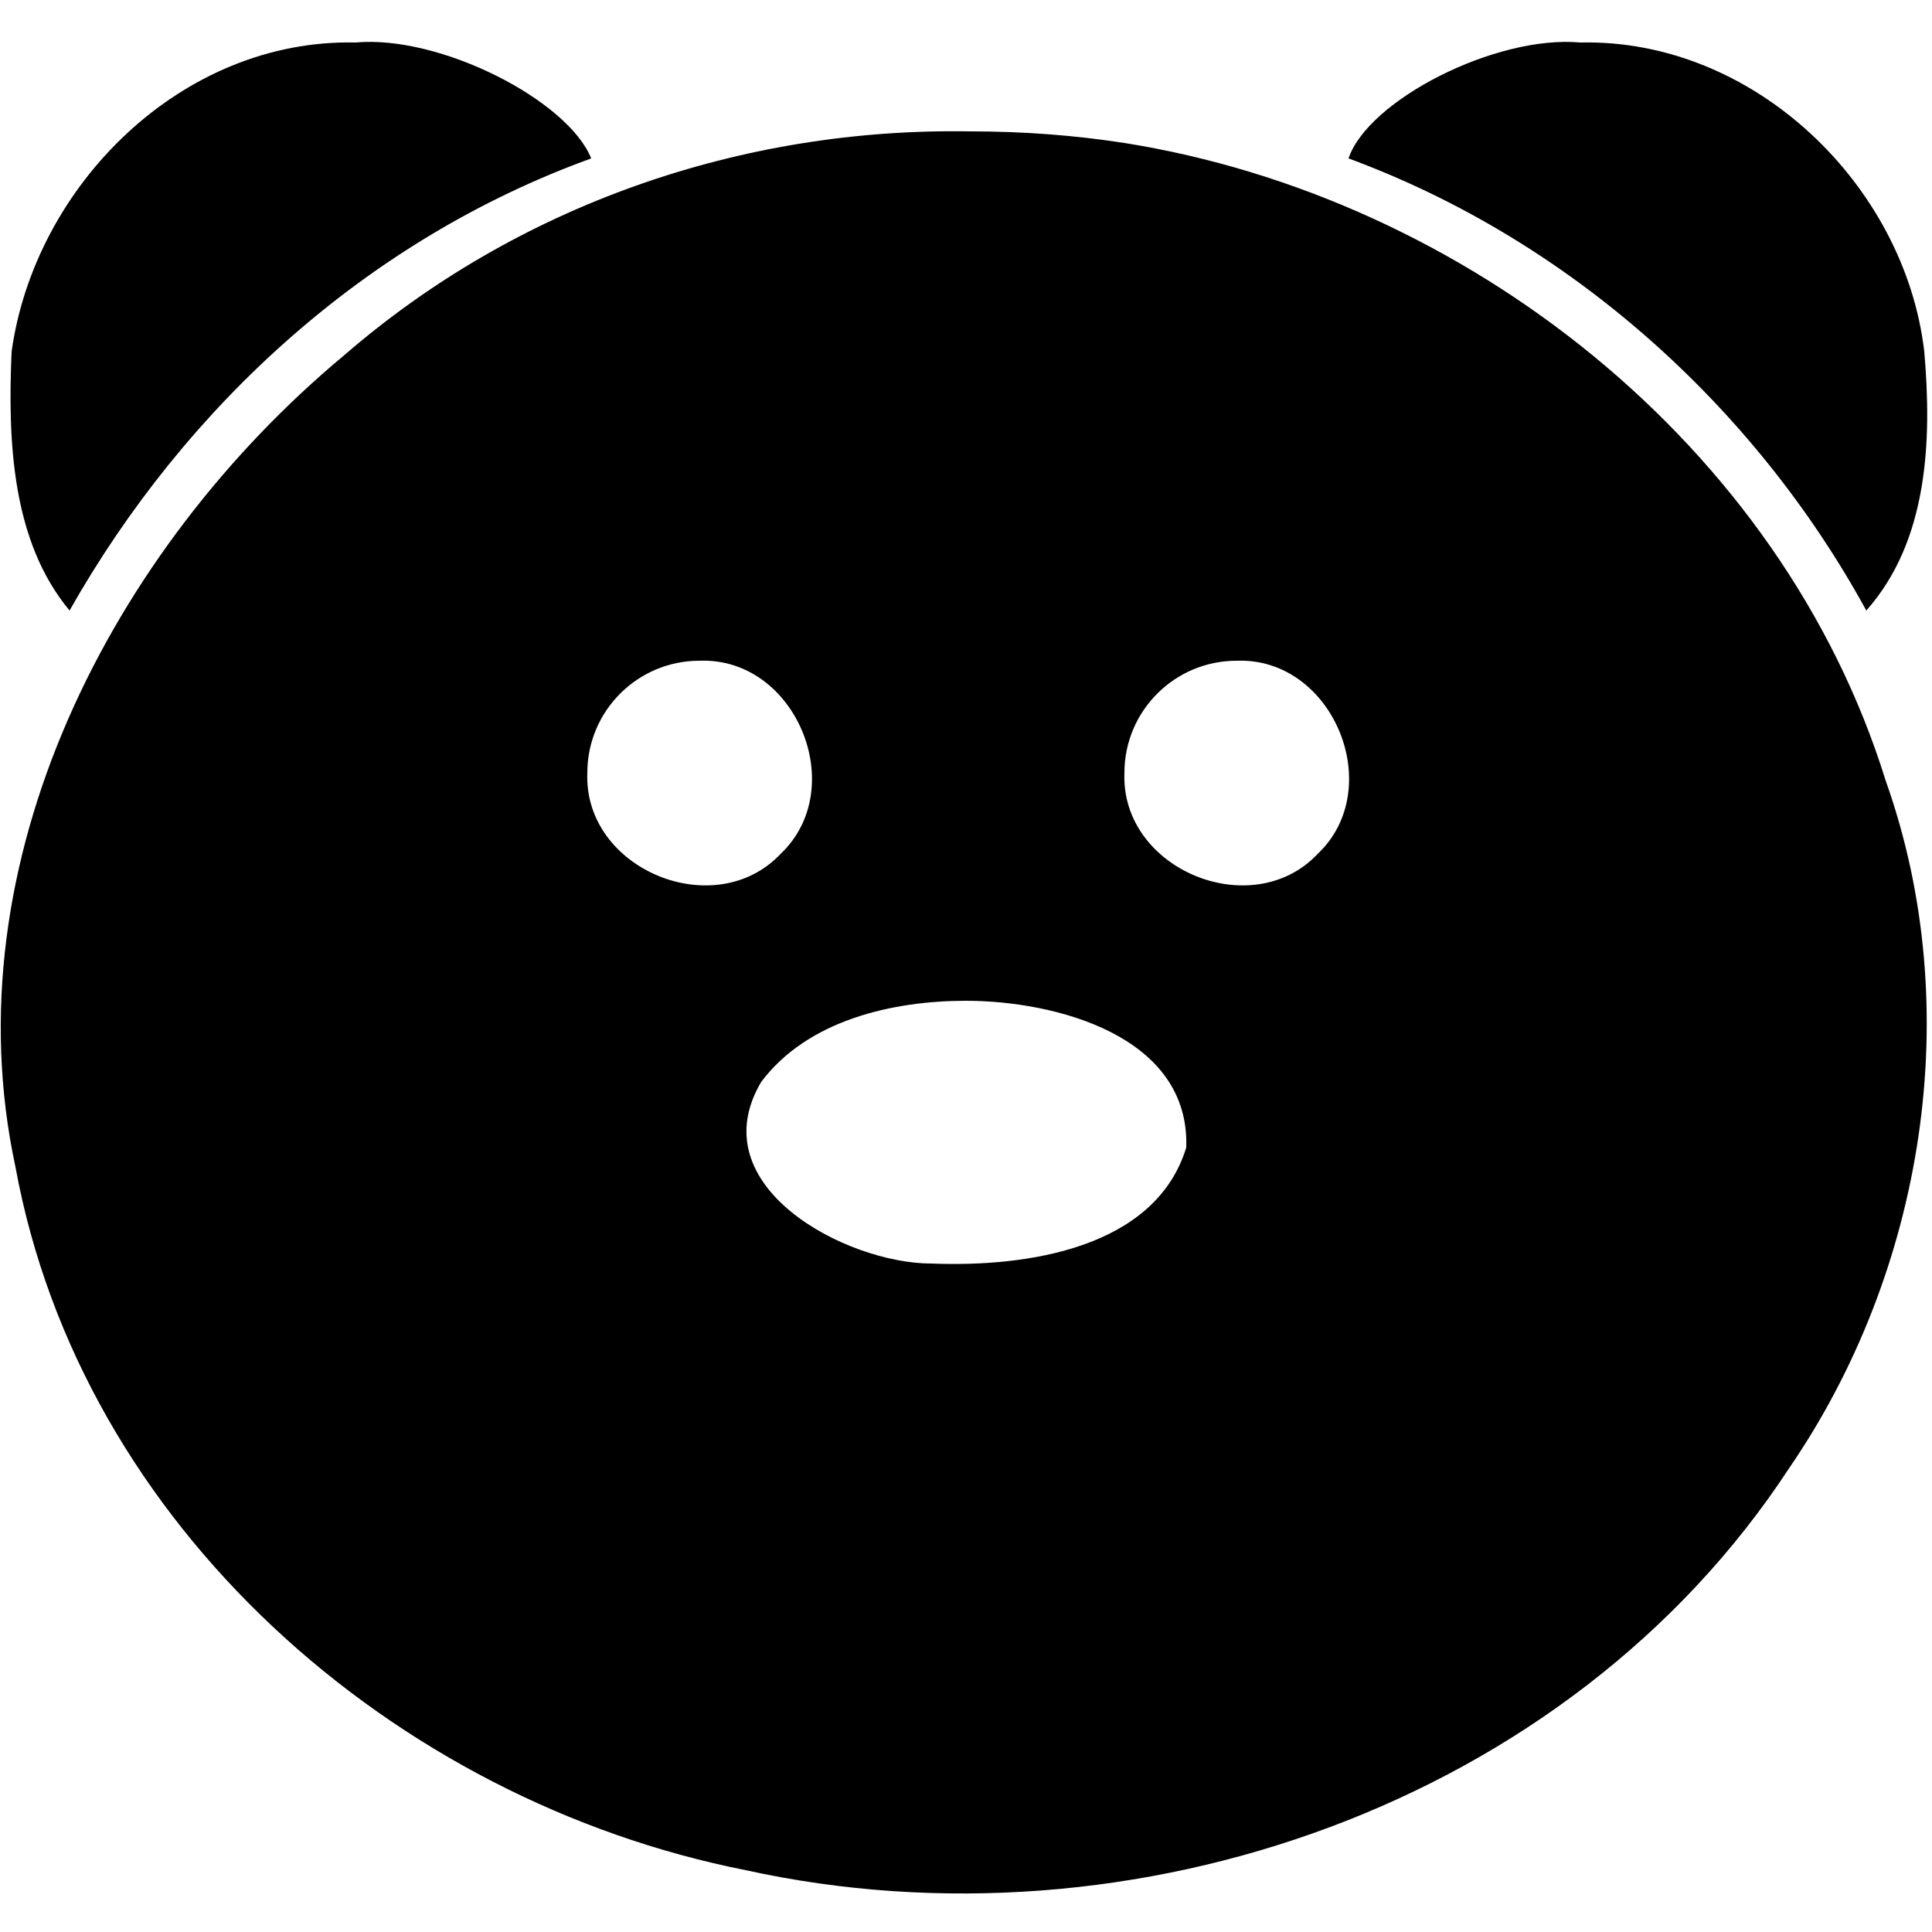 <svg xmlns="http://www.w3.org/2000/svg" width="512" height="512"><path d="M418.816 11.264c-22.528-2.048-56.32 15.36-61.44 30.72 58.368 21.504 107.52 65.536 137.216 119.808 16.384-18.432 17.408-45.056 15.36-68.608-5.12-44.032-45.056-82.944-91.136-81.92zm-324.608 0c22.528-2.048 56.32 15.36 62.464 30.72C97.28 63.488 49.152 107.52 18.432 161.792 3.072 143.36 2.048 116.736 3.072 93.184c6.144-44.032 45.056-82.944 91.136-81.92zm162.816 23.552c-60.416-1.024-119.808 19.456-165.888 59.392-61.44 51.2-104.448 134.144-87.04 215.04 17.408 95.232 100.352 167.936 193.536 186.368 102.4 22.528 218.112-17.408 276.48-106.496 35.84-52.224 47.104-121.856 25.6-182.272-27.648-89.088-111.616-154.624-201.728-168.96-13.312-2.048-26.624-3.072-40.96-3.072zm-71.68 140.288c25.6-1.024 39.936 33.792 21.504 51.2-17.408 18.432-52.224 4.096-51.2-21.504 0-16.384 13.312-29.696 29.696-29.696zm142.336 0c25.6-1.024 39.936 33.792 21.504 51.2-17.408 18.432-52.224 4.096-51.2-21.504 0-16.384 13.312-29.696 29.696-29.696zM256 265.216c23.552 0 59.392 9.216 58.368 38.912-8.192 26.624-41.984 31.744-67.584 30.72-22.528 0-61.44-20.48-45.056-48.128 12.288-16.384 34.816-21.504 54.272-21.504z"/></svg>